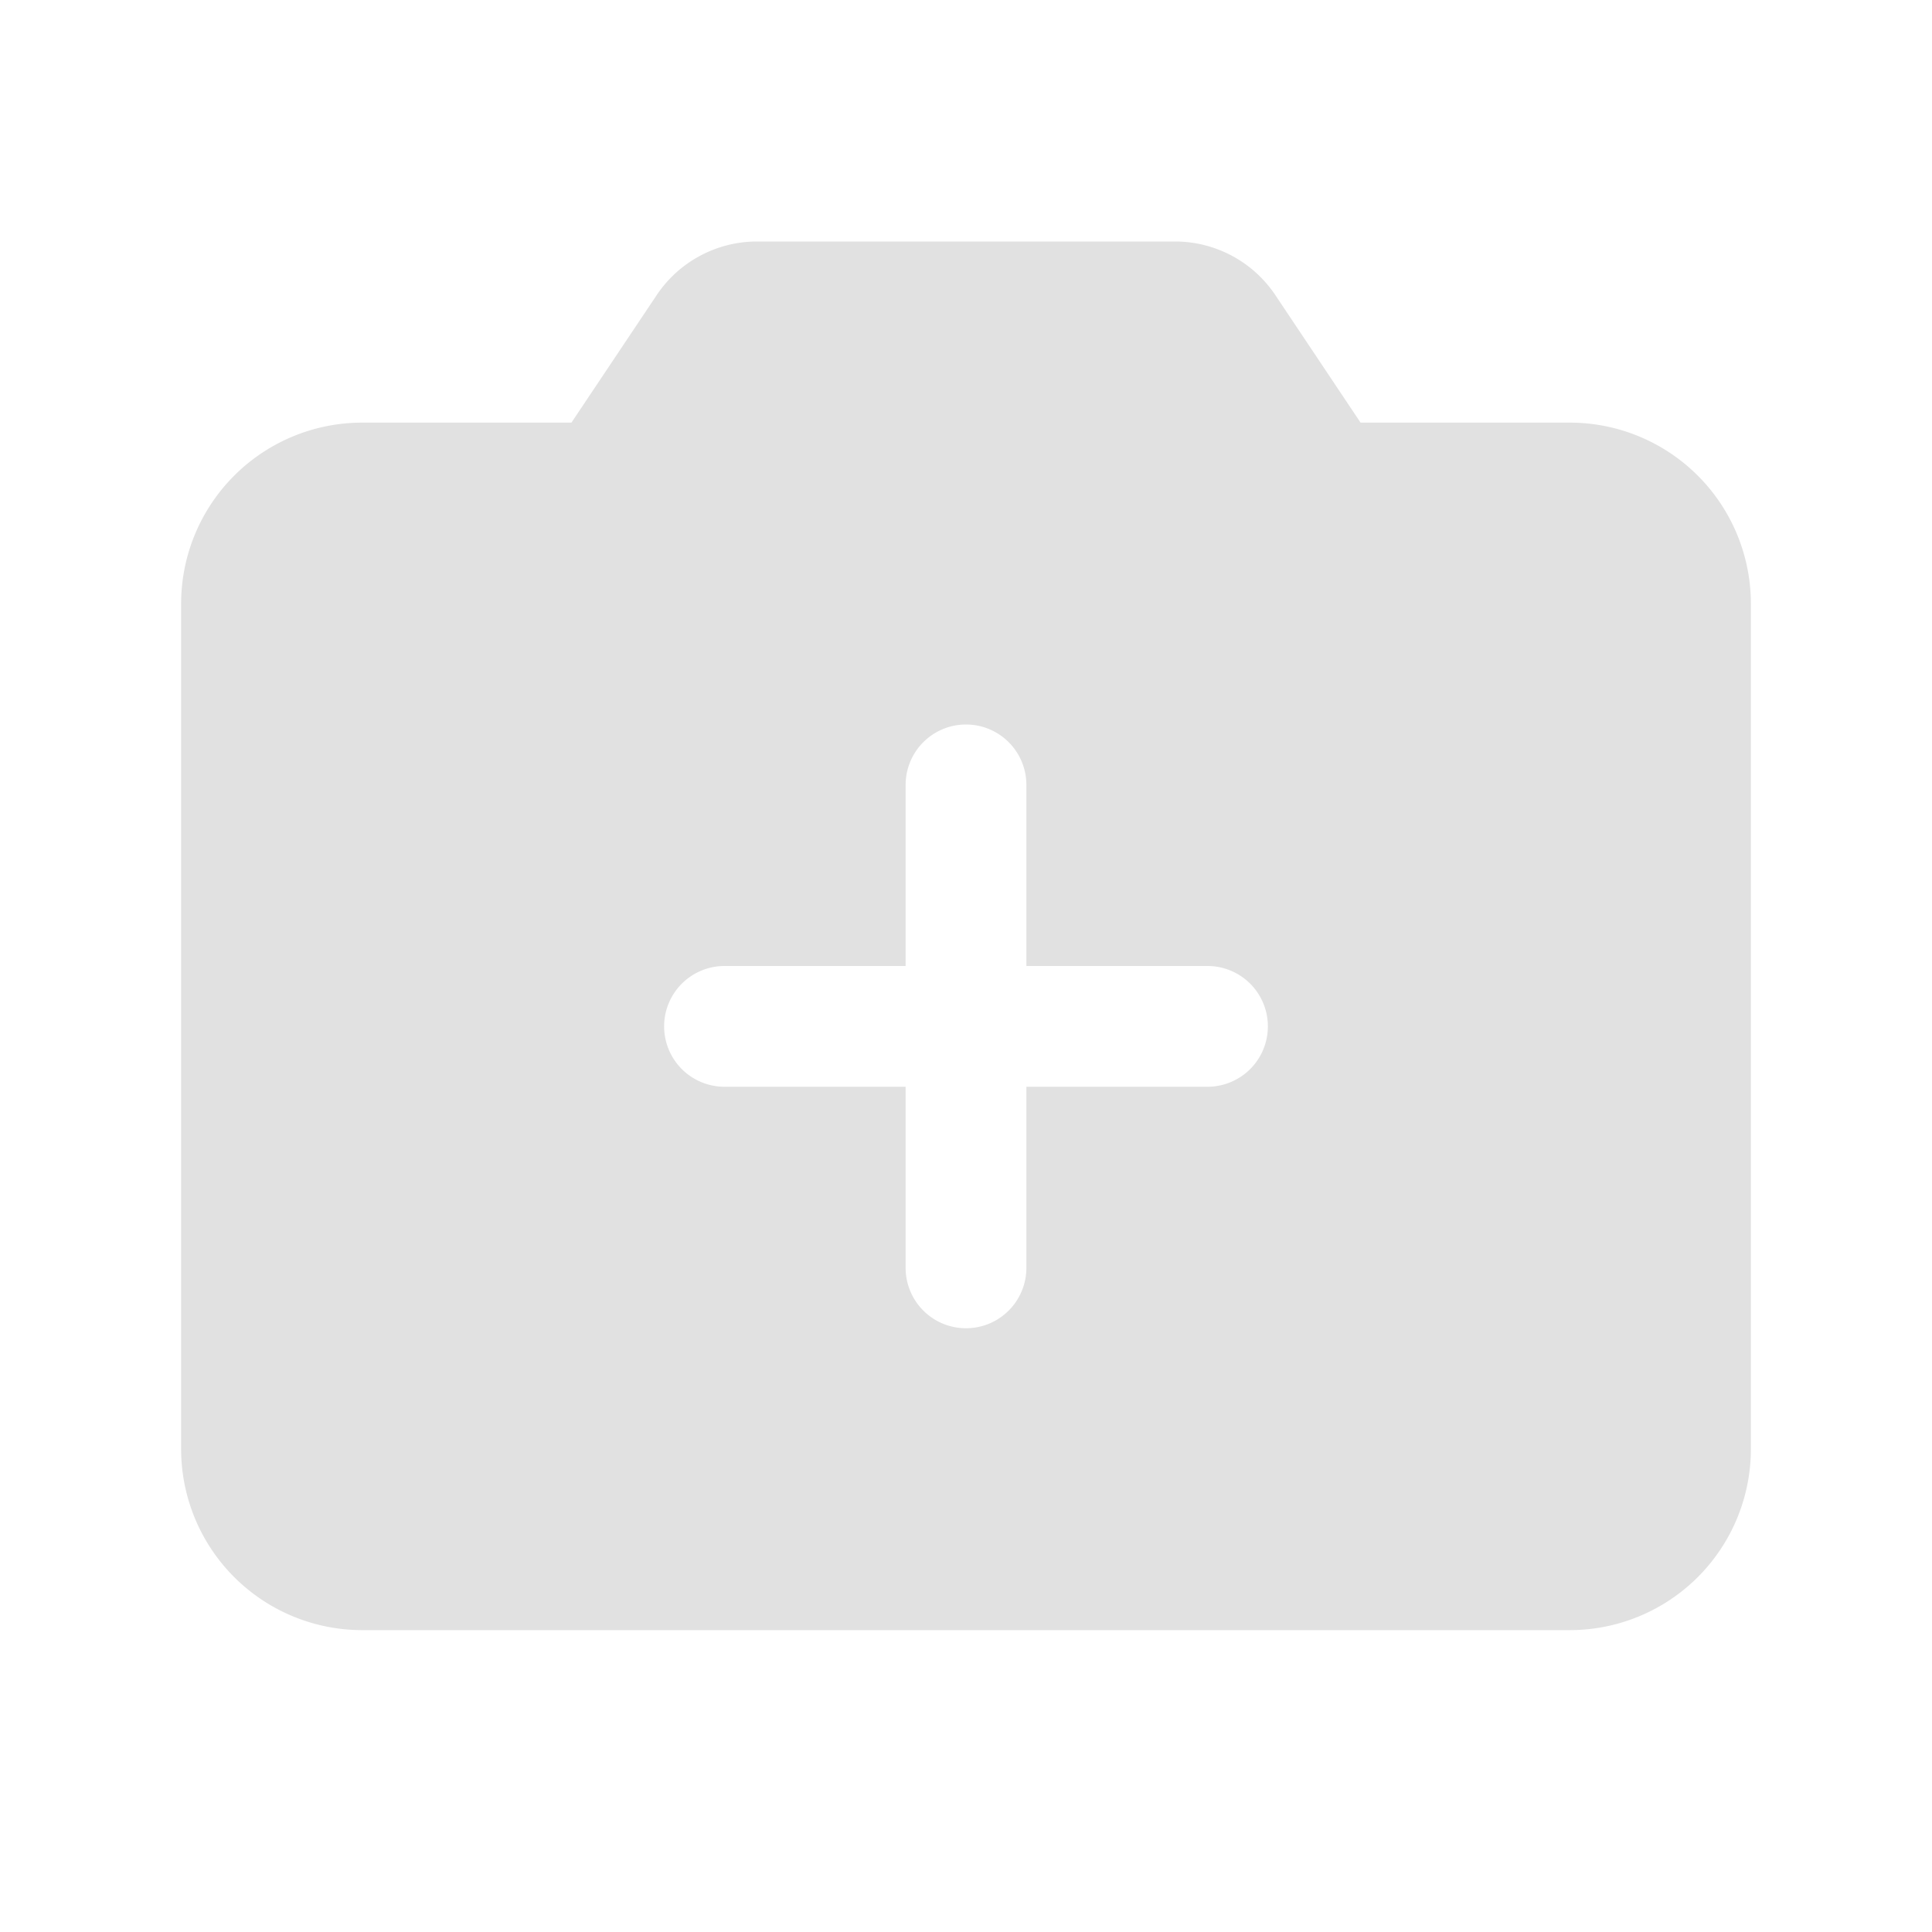 <svg xmlns="http://www.w3.org/2000/svg" width="40" height="40" viewBox="0 0 40 40">
  <g id="btn_add_img" transform="translate(-81 -797)">
    <g id="그룹_12370" data-name="그룹 12370" transform="translate(81 797)">
      <rect id="사각형_9210" data-name="사각형 9210" width="40" height="40" fill="none"/>
      <path id="패스_38499" data-name="패스 38499" d="M52.75,35.75H48.419l-1.763-2.638A2.5,2.5,0,0,0,44.581,32H35.919a2.5,2.5,0,0,0-2.075,1.113L32.081,35.75H27.75A3.75,3.75,0,0,0,24,39.5V57a3.75,3.75,0,0,0,3.75,3.75h25A3.75,3.75,0,0,0,56.5,57V39.5A3.75,3.75,0,0,0,52.75,35.75ZM45.25,49.5H41.5v3.75a1.25,1.25,0,0,1-2.5,0V49.5H35.25a1.25,1.25,0,0,1,0-2.5H39V43.25a1.25,1.25,0,0,1,2.5,0V47h3.75a1.25,1.25,0,0,1,0,2.5Z" transform="translate(-20.25 -27)" fill="#e1e1e1"/>
    </g>
  </g>
</svg>

